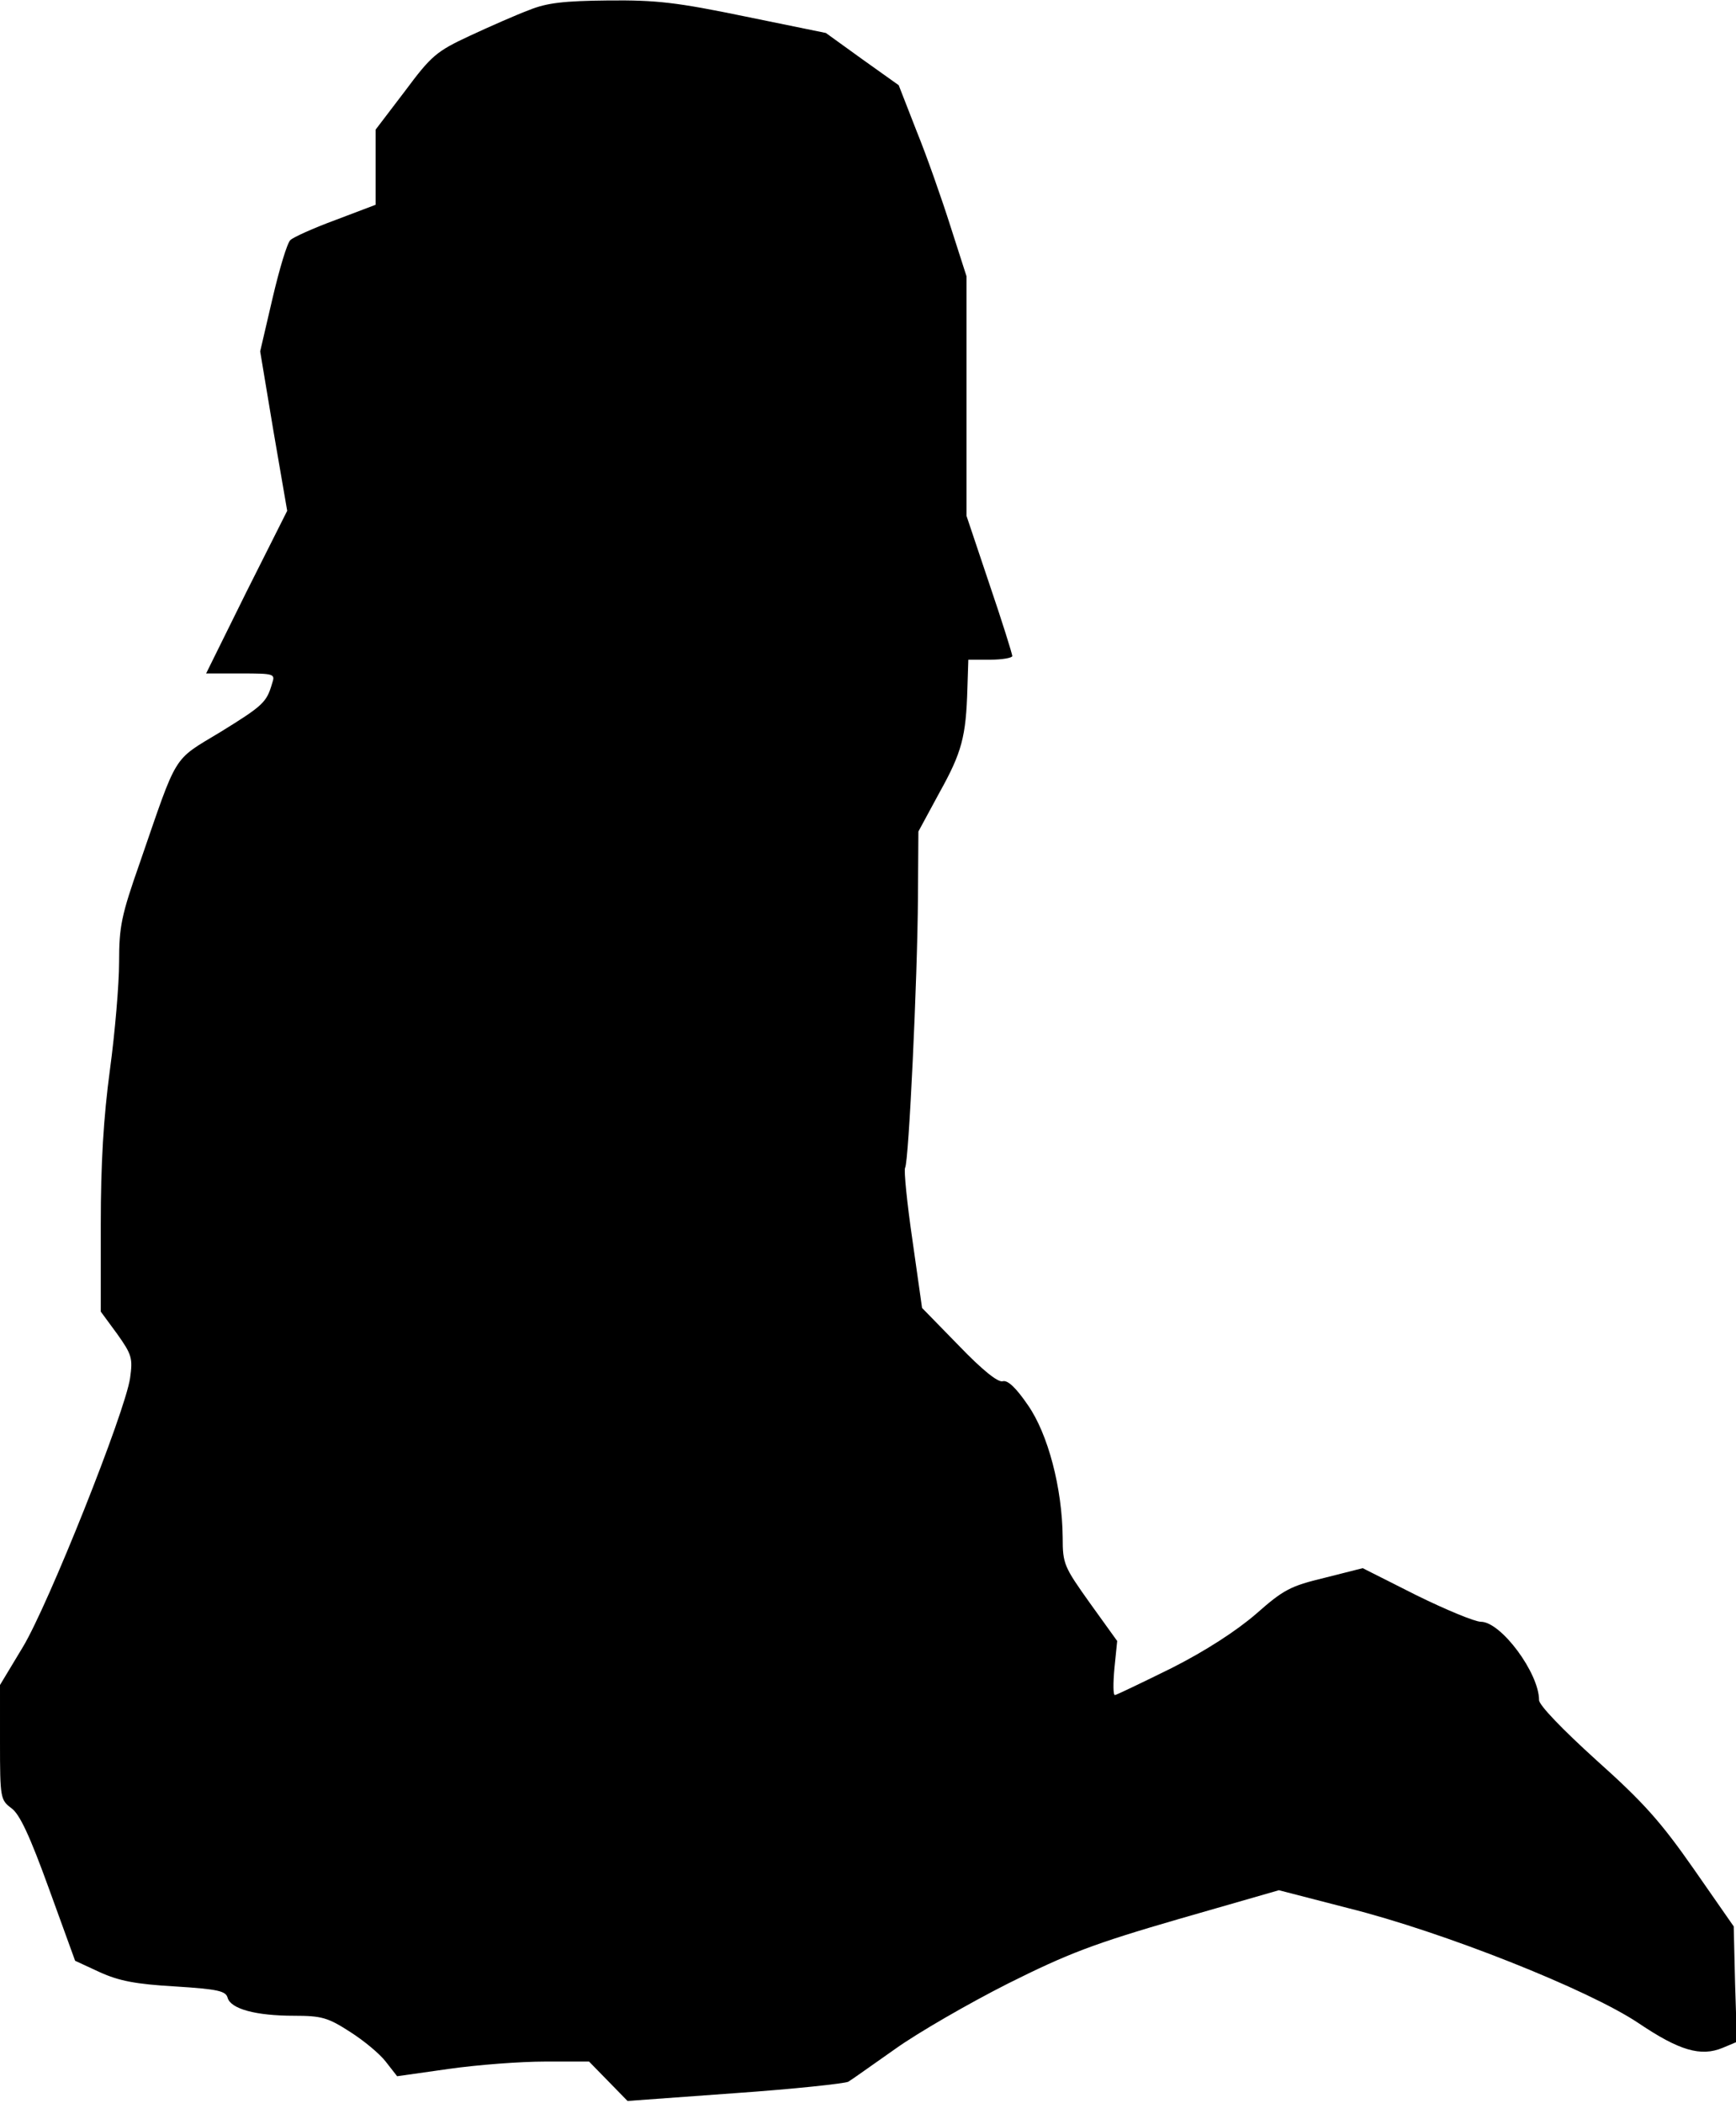 <?xml version="1.0" standalone="no"?>
<!DOCTYPE svg PUBLIC "-//W3C//DTD SVG 20010904//EN"
 "http://www.w3.org/TR/2001/REC-SVG-20010904/DTD/svg10.dtd">
<svg version="1.0" xmlns="http://www.w3.org/2000/svg"
 width="379pt" height="459pt" viewBox="0 0 379 459"
 preserveAspectRatio="xMidYMid meet">
<g transform="translate(0,459) scale(0.1,-0.1)"
fill="#000000" stroke="none">
<path fill="#000000" stroke="none" d="M1155 4568 c-27 -10 -86 -36 -129 -56
-73 -34 -84 -43 -142 -121 l-64 -84 0 -82 0 -82 -87 -33 c-49 -18 -93 -38 -99
-44 -7 -6 -24 -63 -39 -127 l-27 -116 29 -174 30 -174 -89 -177 -88 -178 76 0
c74 0 75 -1 68 -22 -12 -41 -19 -48 -113 -106 -106 -64 -92 -43 -176 -286 -40
-114 -45 -138 -45 -216 0 -48 -9 -154 -20 -235 -14 -104 -20 -204 -20 -338 l0
-190 36 -49 c32 -45 34 -53 28 -96 -11 -75 -178 -494 -234 -587 l-50 -83 0
-125 c0 -122 1 -126 25 -144 18 -13 40 -60 82 -176 l57 -157 54 -25 c42 -19
78 -26 164 -31 95 -6 111 -10 115 -25 7 -24 61 -39 145 -39 60 0 74 -4 122
-35 30 -19 65 -48 78 -65 l25 -32 113 16 c63 9 157 16 210 16 l96 0 42 -43 42
-43 234 17 c129 9 240 21 248 25 7 4 53 37 103 72 49 35 160 99 245 142 132
66 187 87 373 141 l219 63 151 -39 c208 -52 525 -178 634 -251 89 -60 136 -74
184 -54 l31 13 -4 126 -3 126 -87 125 c-72 103 -109 145 -213 238 -74 67 -125
120 -125 131 0 59 -83 171 -127 171 -13 0 -76 26 -141 58 l-117 59 -83 -21
c-75 -18 -90 -26 -150 -79 -43 -37 -109 -80 -184 -118 -65 -32 -121 -59 -124
-59 -4 0 -4 26 -1 59 l6 59 -59 82 c-57 80 -60 86 -60 144 -1 108 -32 226 -76
289 -26 38 -44 55 -55 52 -10 -3 -44 24 -95 77 l-81 83 -21 148 c-12 82 -19
153 -16 158 8 13 27 414 28 589 l1 145 46 85 c49 88 58 122 61 228 l2 62 48 0
c26 0 48 4 48 8 0 4 -22 75 -50 157 l-50 149 0 261 0 262 -35 109 c-19 60 -52
154 -74 208 l-39 100 -80 57 -79 57 -176 36 c-150 31 -194 36 -299 35 -96 -1
-134 -5 -173 -21z"/>
</g>
</svg>
